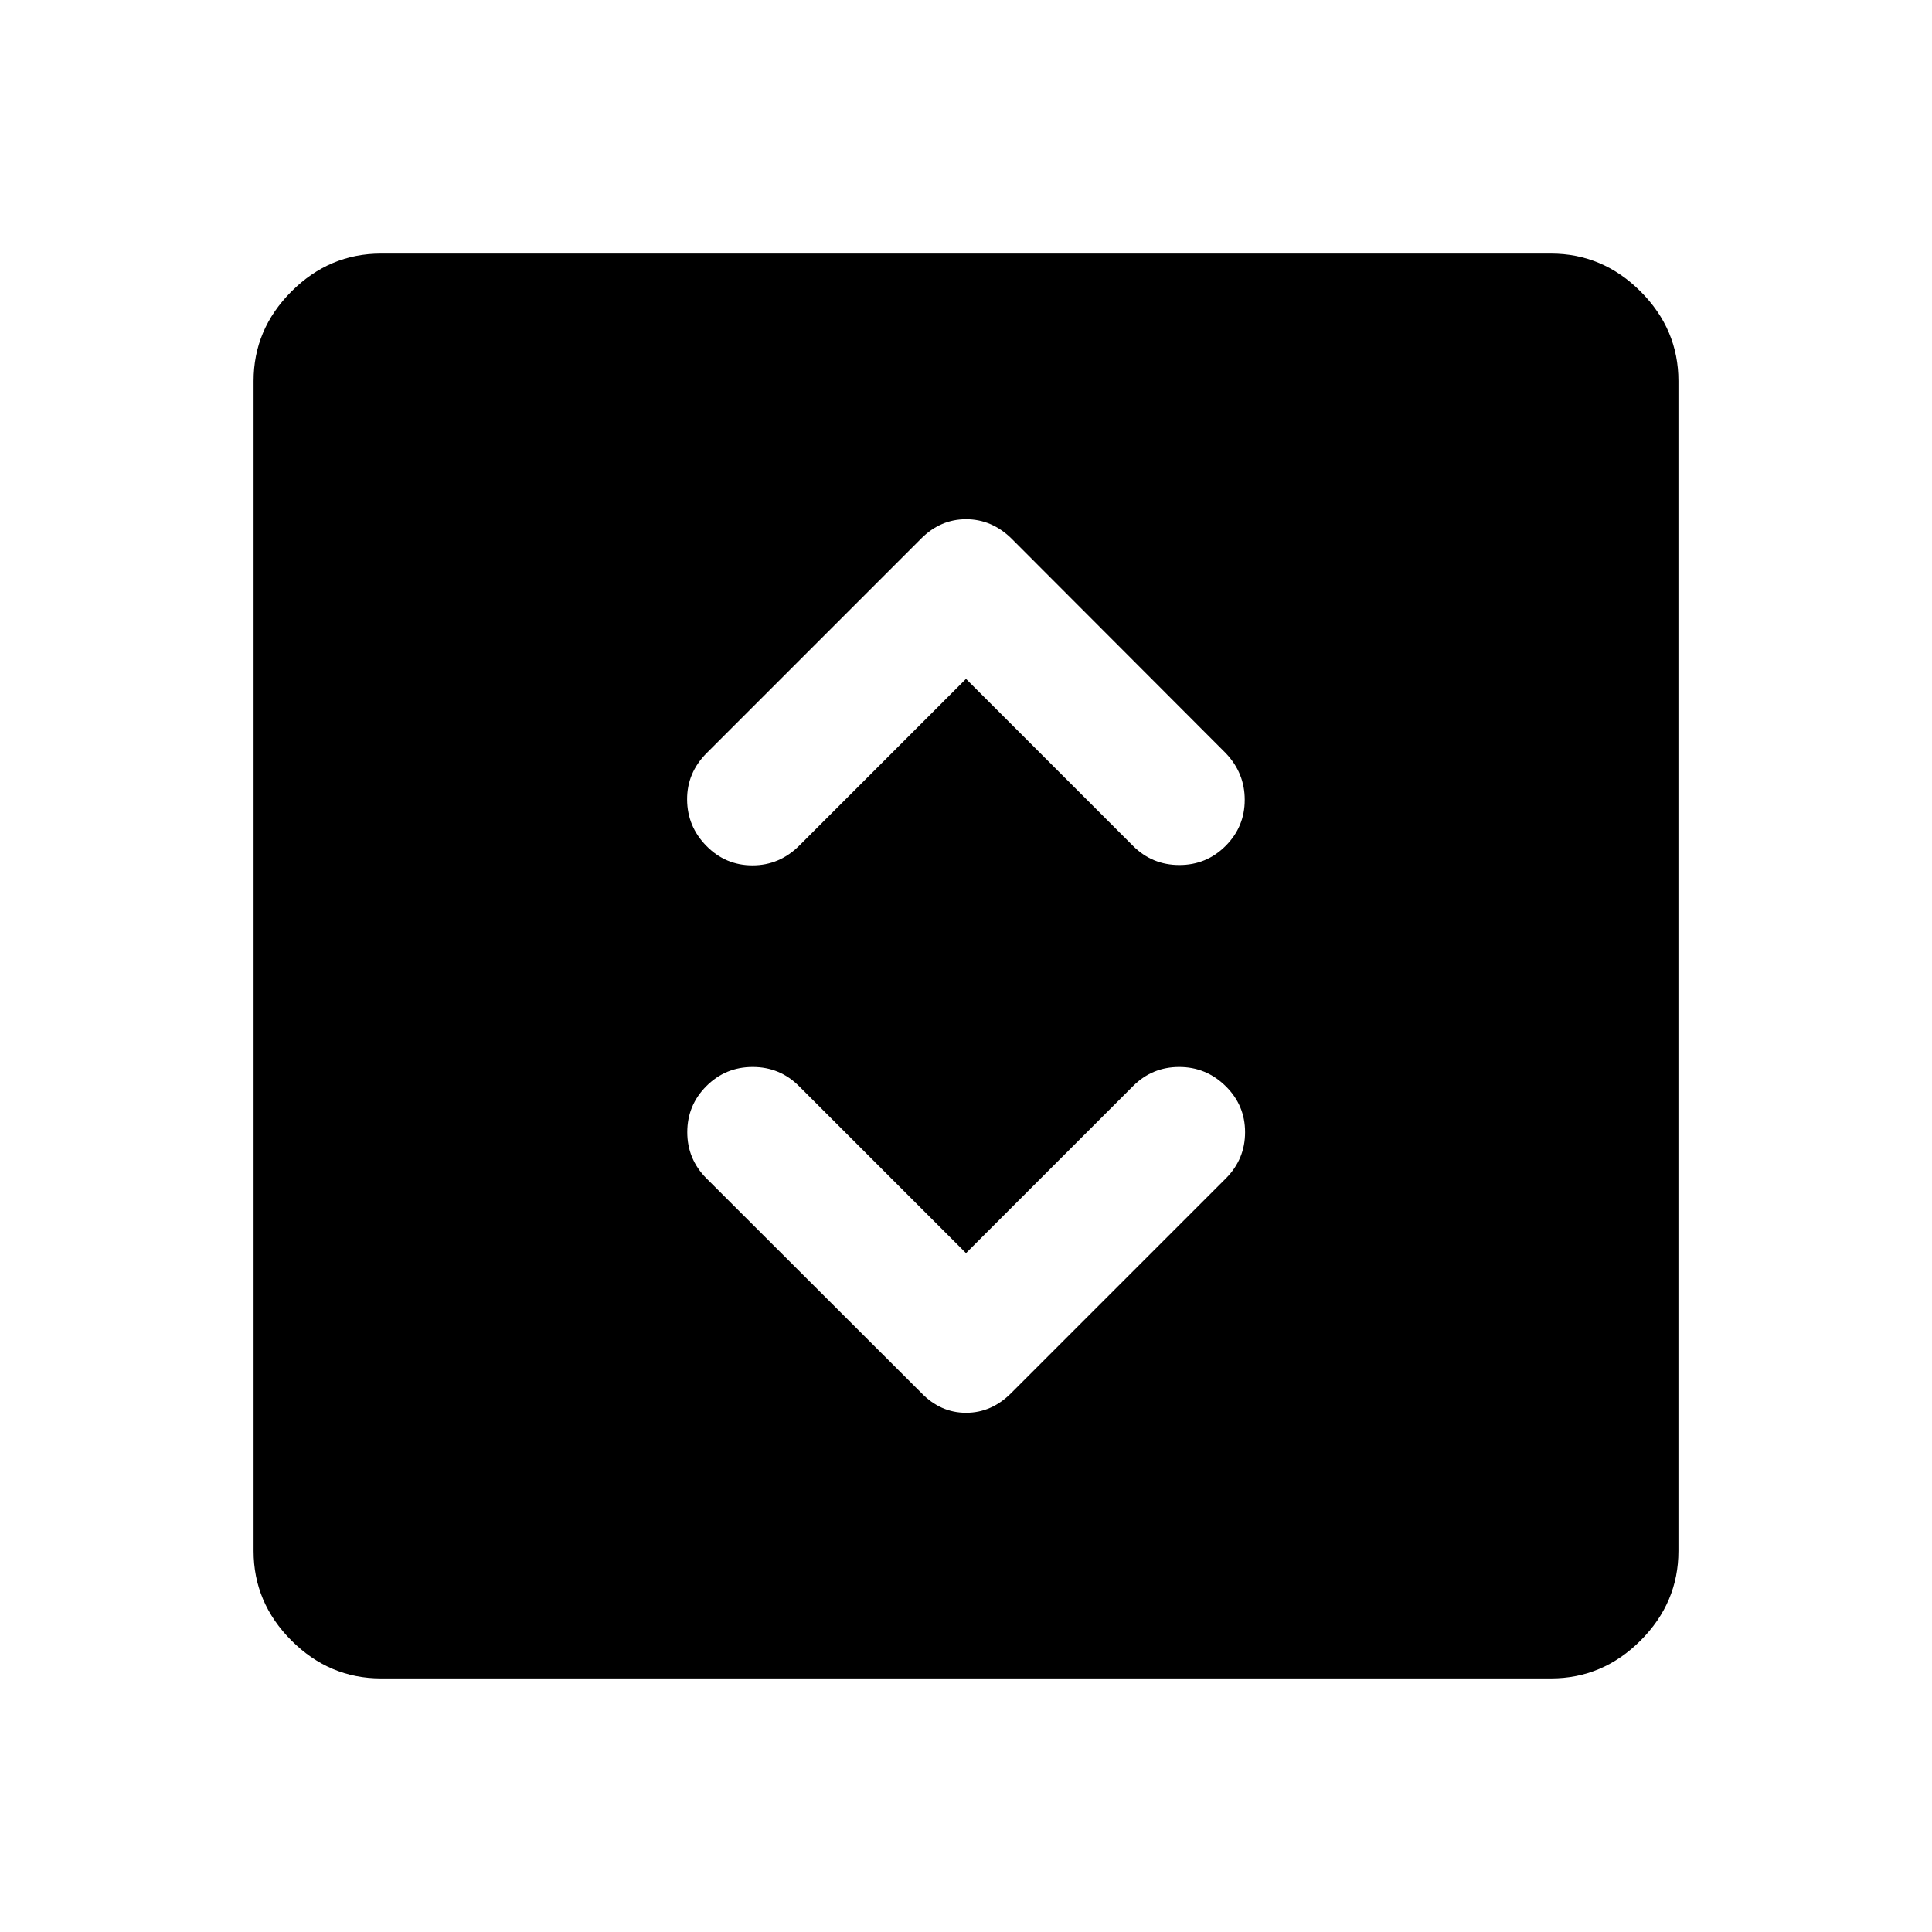 <svg xmlns="http://www.w3.org/2000/svg" height="40" viewBox="0 -960 960 960" width="40"><path d="m480-337.33-83-83q-9.5-9.5-23-9.5t-23 9.5q-9.5 9.5-9.5 22.91 0 13.42 9.57 22.99l106.76 106.6q9.5 9.83 22.2 9.83t22.47-9.83l106.6-106.6q9.57-9.57 9.57-22.99 0-13.41-9.67-22.91t-23.08-9.5q-13.42 0-22.92 9.5l-83 83Zm0-285.34 83 83q9.5 9.5 23 9.5t23-9.5q9.5-9.5 9.5-22.9 0-13.41-9.5-23.26L502.5-692.5q-9.77-9.5-22.47-9.5t-22.27 9.57l-106.59 106.6q-9.84 9.83-9.75 23.16.08 13.34 9.58 23 9.5 9.67 22.91 9.67 13.4 0 23.26-9.83L480-622.67ZM189.33-126q-25.68 0-44.51-18.82Q126-163.65 126-189.33v-581.34q0-25.68 18.82-44.51Q163.65-834 189.33-834h581.34q25.68 0 44.51 18.82Q834-796.35 834-770.67v581.34q0 25.68-18.82 44.51Q796.35-126 770.67-126H189.33Z"/></svg>